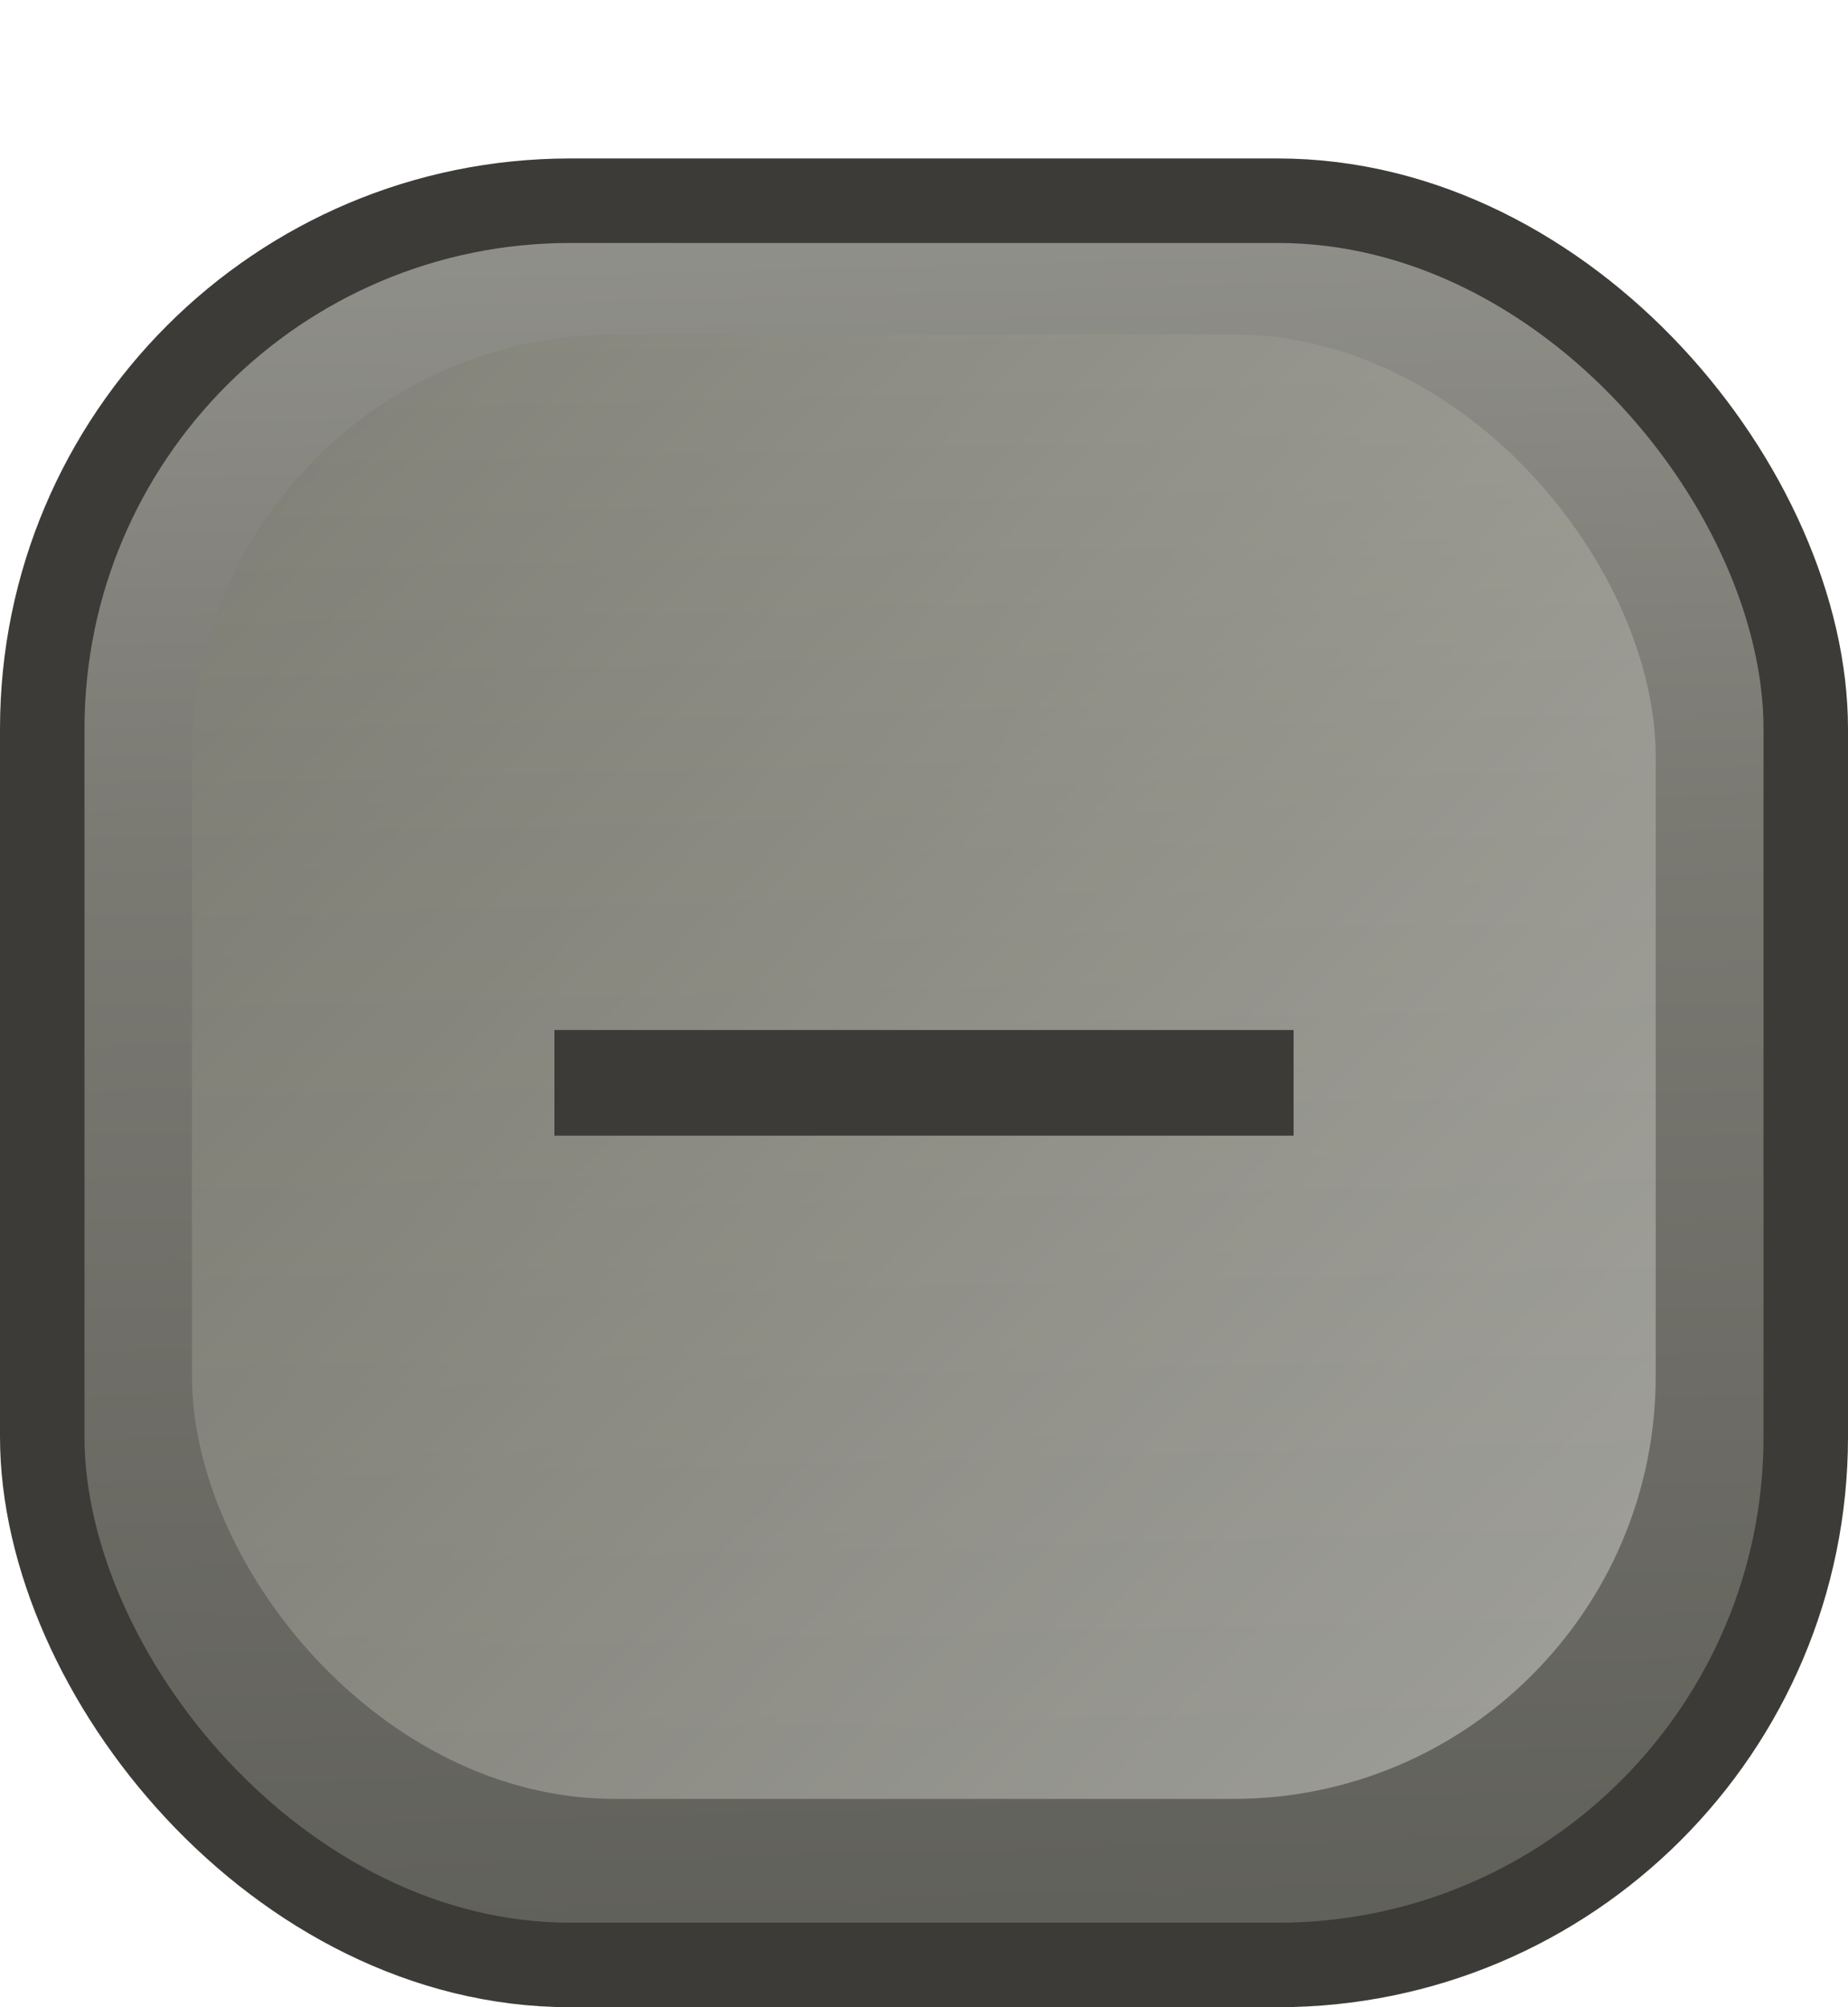 <svg xmlns="http://www.w3.org/2000/svg" xmlns:svg="http://www.w3.org/2000/svg" xmlns:xlink="http://www.w3.org/1999/xlink" id="svg3060" width="17.5" height="19" version="1.1"><defs id="defs3062"><linearGradient id="linearGradient3188" x1="-3.982" x2="-4.437" y1="1052.552" y2="1035.448" gradientTransform="translate(11.908,-0.19)" gradientUnits="userSpaceOnUse" spreadMethod="repeat" xlink:href="#linearGradient4060-08-4-0-0"/><linearGradient id="linearGradient4060-08-4-0-0"><stop id="stop4062-7-44-1-9-9" offset="0" stop-color="#5f5f59" stop-opacity="1"/><stop id="stop3785-2-2-2-4-7-6" offset=".65" stop-color="#7a7972" stop-opacity="1"/><stop id="stop4064-93-4-2-5" offset="1" stop-color="#91918b" stop-opacity="1"/></linearGradient><linearGradient id="linearGradient3015-0-4-8" x1=".197" x2="17.507" y1="1035.296" y2="1052.314" gradientTransform="translate(-6.9519043e-8,-1.485)" gradientUnits="userSpaceOnUse" spreadMethod="repeat" xlink:href="#linearGradient3886-9"/><linearGradient id="linearGradient3886-9"><stop id="stop3888-4" offset="0" stop-color="#dededa" stop-opacity="1"/><stop id="stop3890-4" offset=".323" stop-color="#bdbdb5" stop-opacity="1"/><stop id="stop3892-9" offset="1" stop-color="#747468" stop-opacity="1"/></linearGradient><filter id="filter4330-9" width="1.216" height="1.216" x="-.108" y="-.108" color-interpolation-filters="sRGB"><feGaussianBlur id="feGaussianBlur4332-2" stdDeviation=".752"/></filter><linearGradient id="linearGradient3058" x1="-3.982" x2="-4.437" y1="1052.552" y2="1035.448" gradientTransform="translate(11.908,-0.19)" gradientUnits="userSpaceOnUse" spreadMethod="repeat" xlink:href="#linearGradient4060-08-4-0-0"/></defs><g id="layer1" transform="translate(0,-1033.362)"><rect id="rect3758" width="16.7" height="16.7" x=".4" y="1035.262" fill="url(#linearGradient3058)" fill-opacity="1" fill-rule="nonzero" stroke="#3c3b37" stroke-dasharray="none" stroke-dashoffset="0" stroke-linecap="butt" stroke-linejoin="miter" stroke-miterlimit="4" stroke-opacity="1" stroke-width=".8" color="#000" display="inline" enable-background="accumulate" overflow="visible" rx="5" visibility="visible" style="marker:none"/><rect id="rect3758-1" width="16.7" height="16.7" x=".4" y="1033.777" fill="url(#linearGradient3015-0-4-8)" fill-opacity="1" fill-rule="nonzero" stroke="none" stroke-width=".574" color="#000" display="inline" enable-background="accumulate" filter="url(#filter4330-9)" opacity=".7" overflow="visible" rx="4.82" transform="matrix(-0.83,0,0,-0.83,16.011,1908.425)" visibility="visible" style="marker:none"/><rect id="rect2985" width="7" height="1" x="5.25" y="1043.112" fill="#3c3b37" fill-opacity="1" fill-rule="evenodd" stroke="none" stroke-width="1" color="#000" display="inline" enable-background="accumulate" overflow="visible" visibility="visible" style="marker:none"/></g></svg>